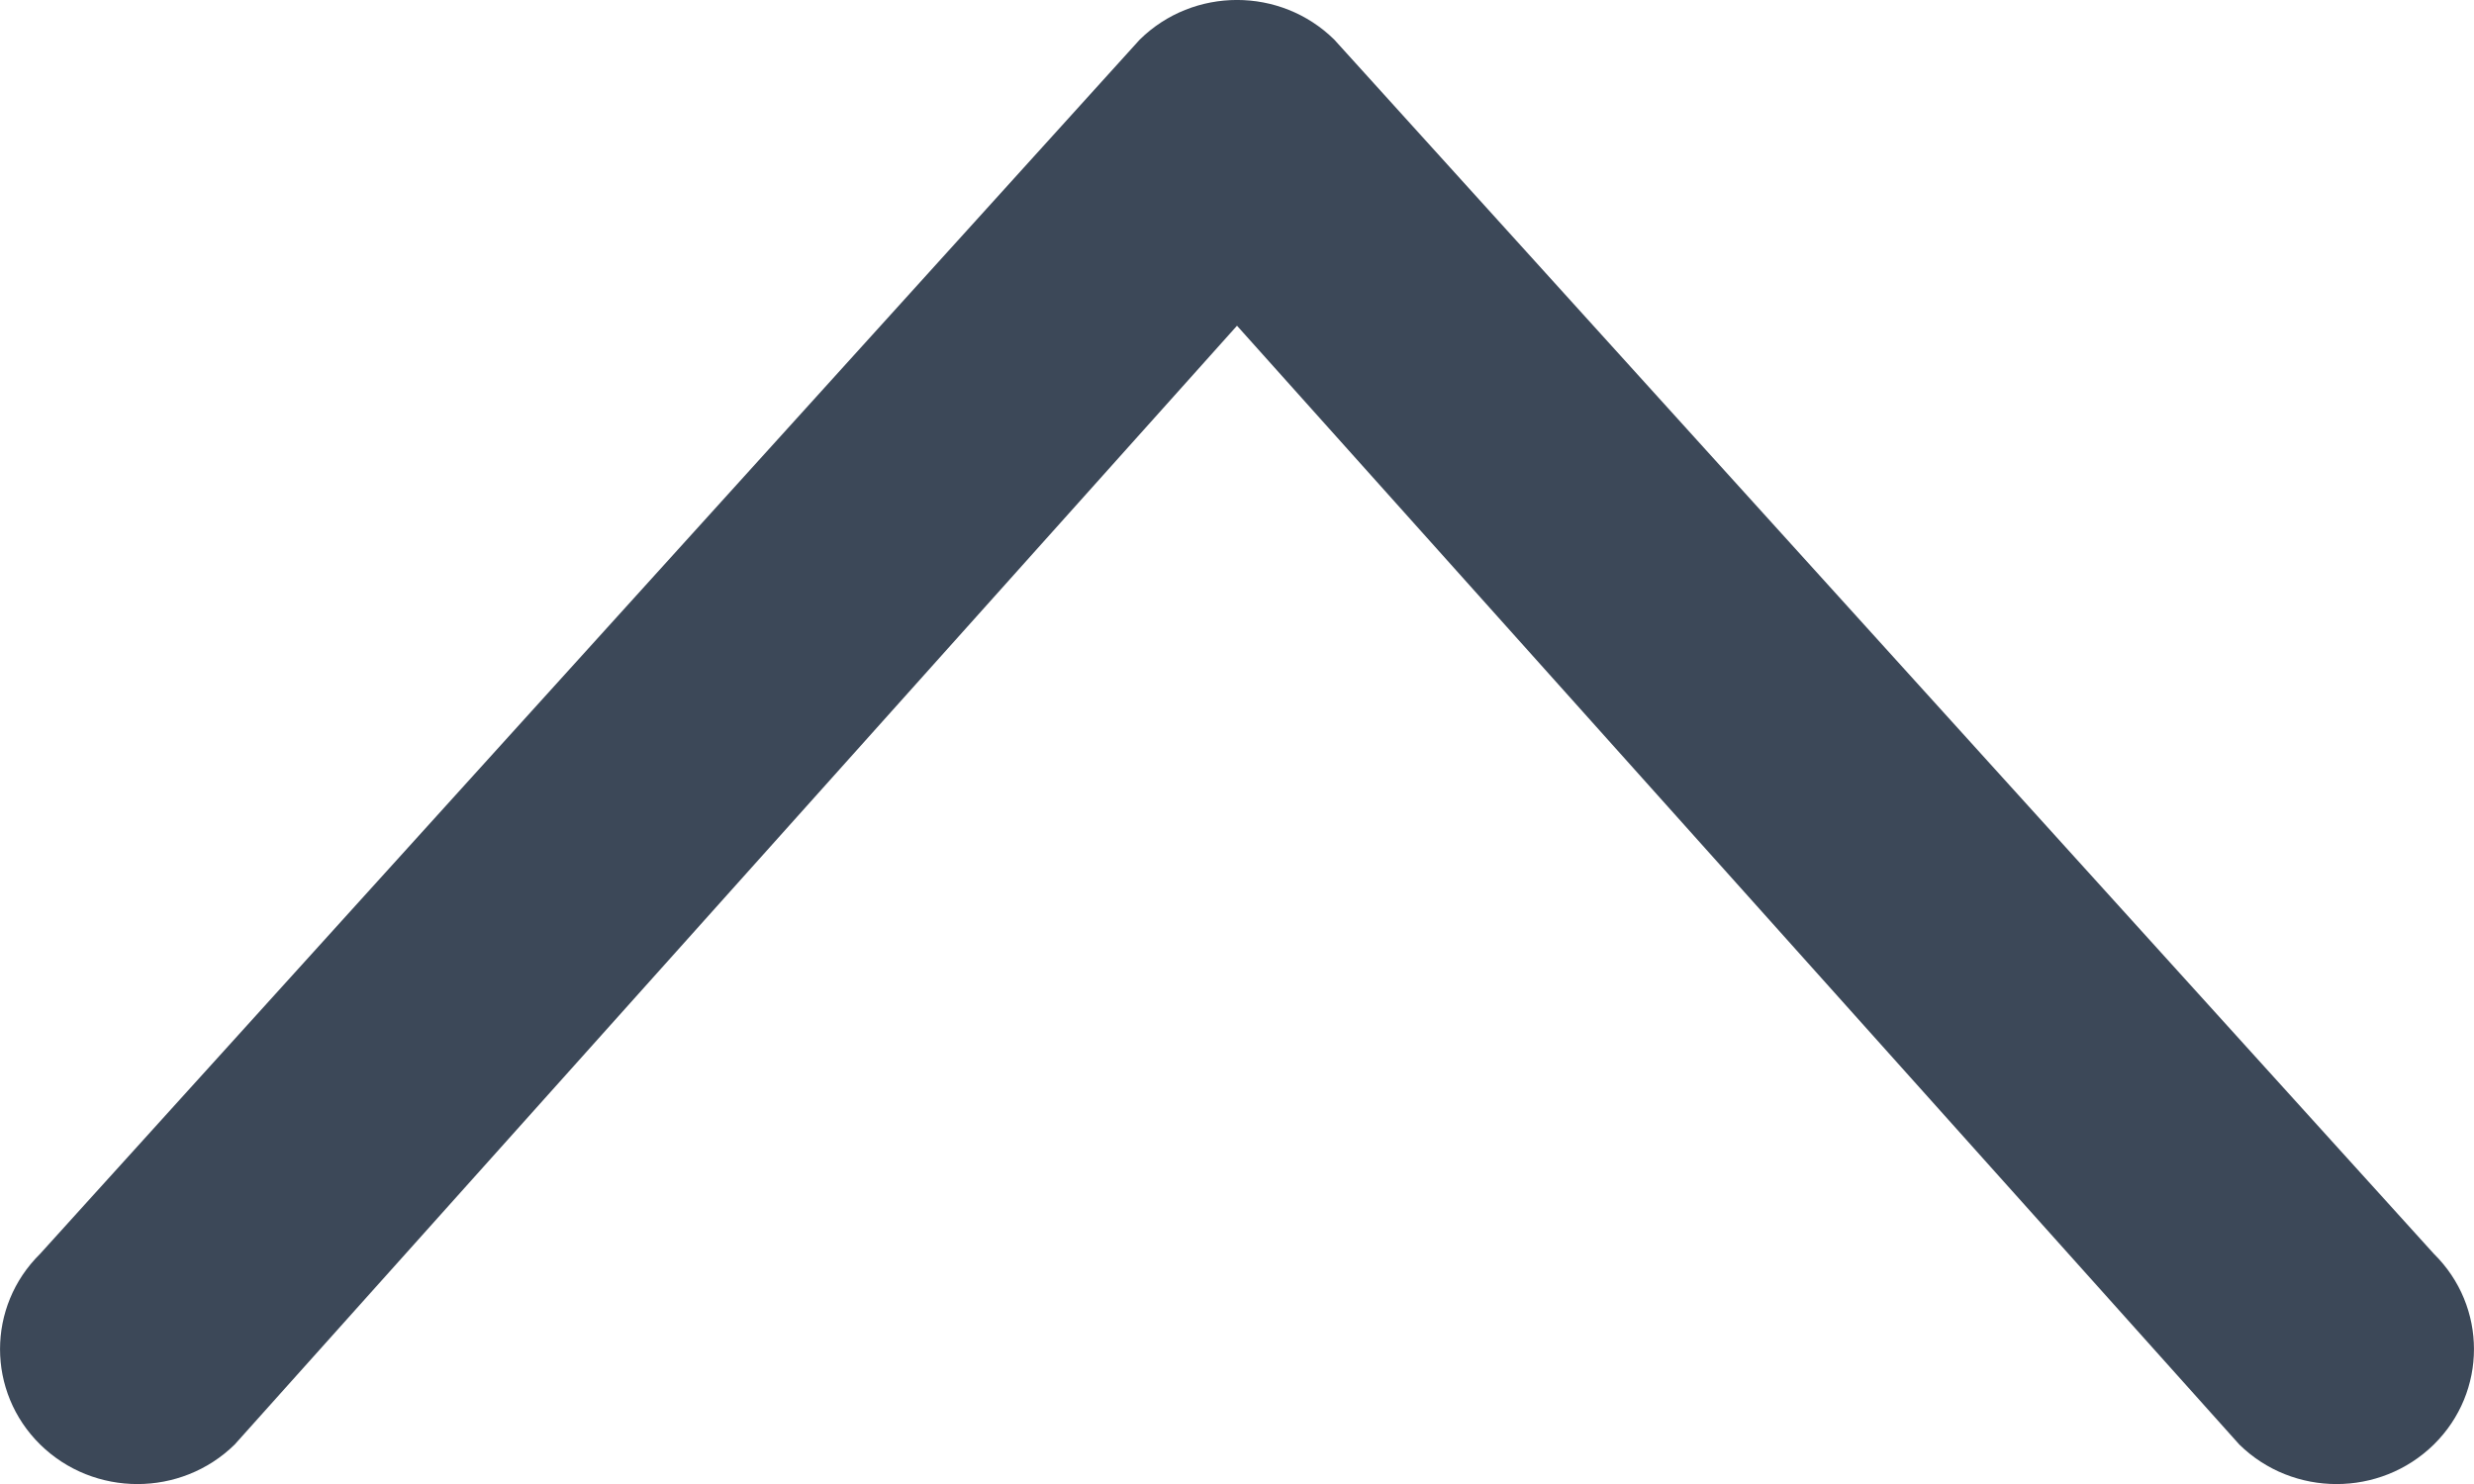 <svg width="20" height="12" viewBox="0 0 20 12" fill="none" xmlns="http://www.w3.org/2000/svg">
<path fill-rule="evenodd" clip-rule="evenodd" d="M0.325 11.681C-0.108 11.255 -0.108 10.564 0.325 10.138L9.214 0.32C9.648 -0.107 10.352 -0.107 10.786 0.32L19.675 10.138C20.108 10.564 20.108 11.255 19.675 11.681C19.241 12.107 18.537 12.107 18.103 11.681L10 2.634L1.897 11.681C1.463 12.107 0.759 12.107 0.325 11.681Z" fill="#3C4858"/>
</svg>
